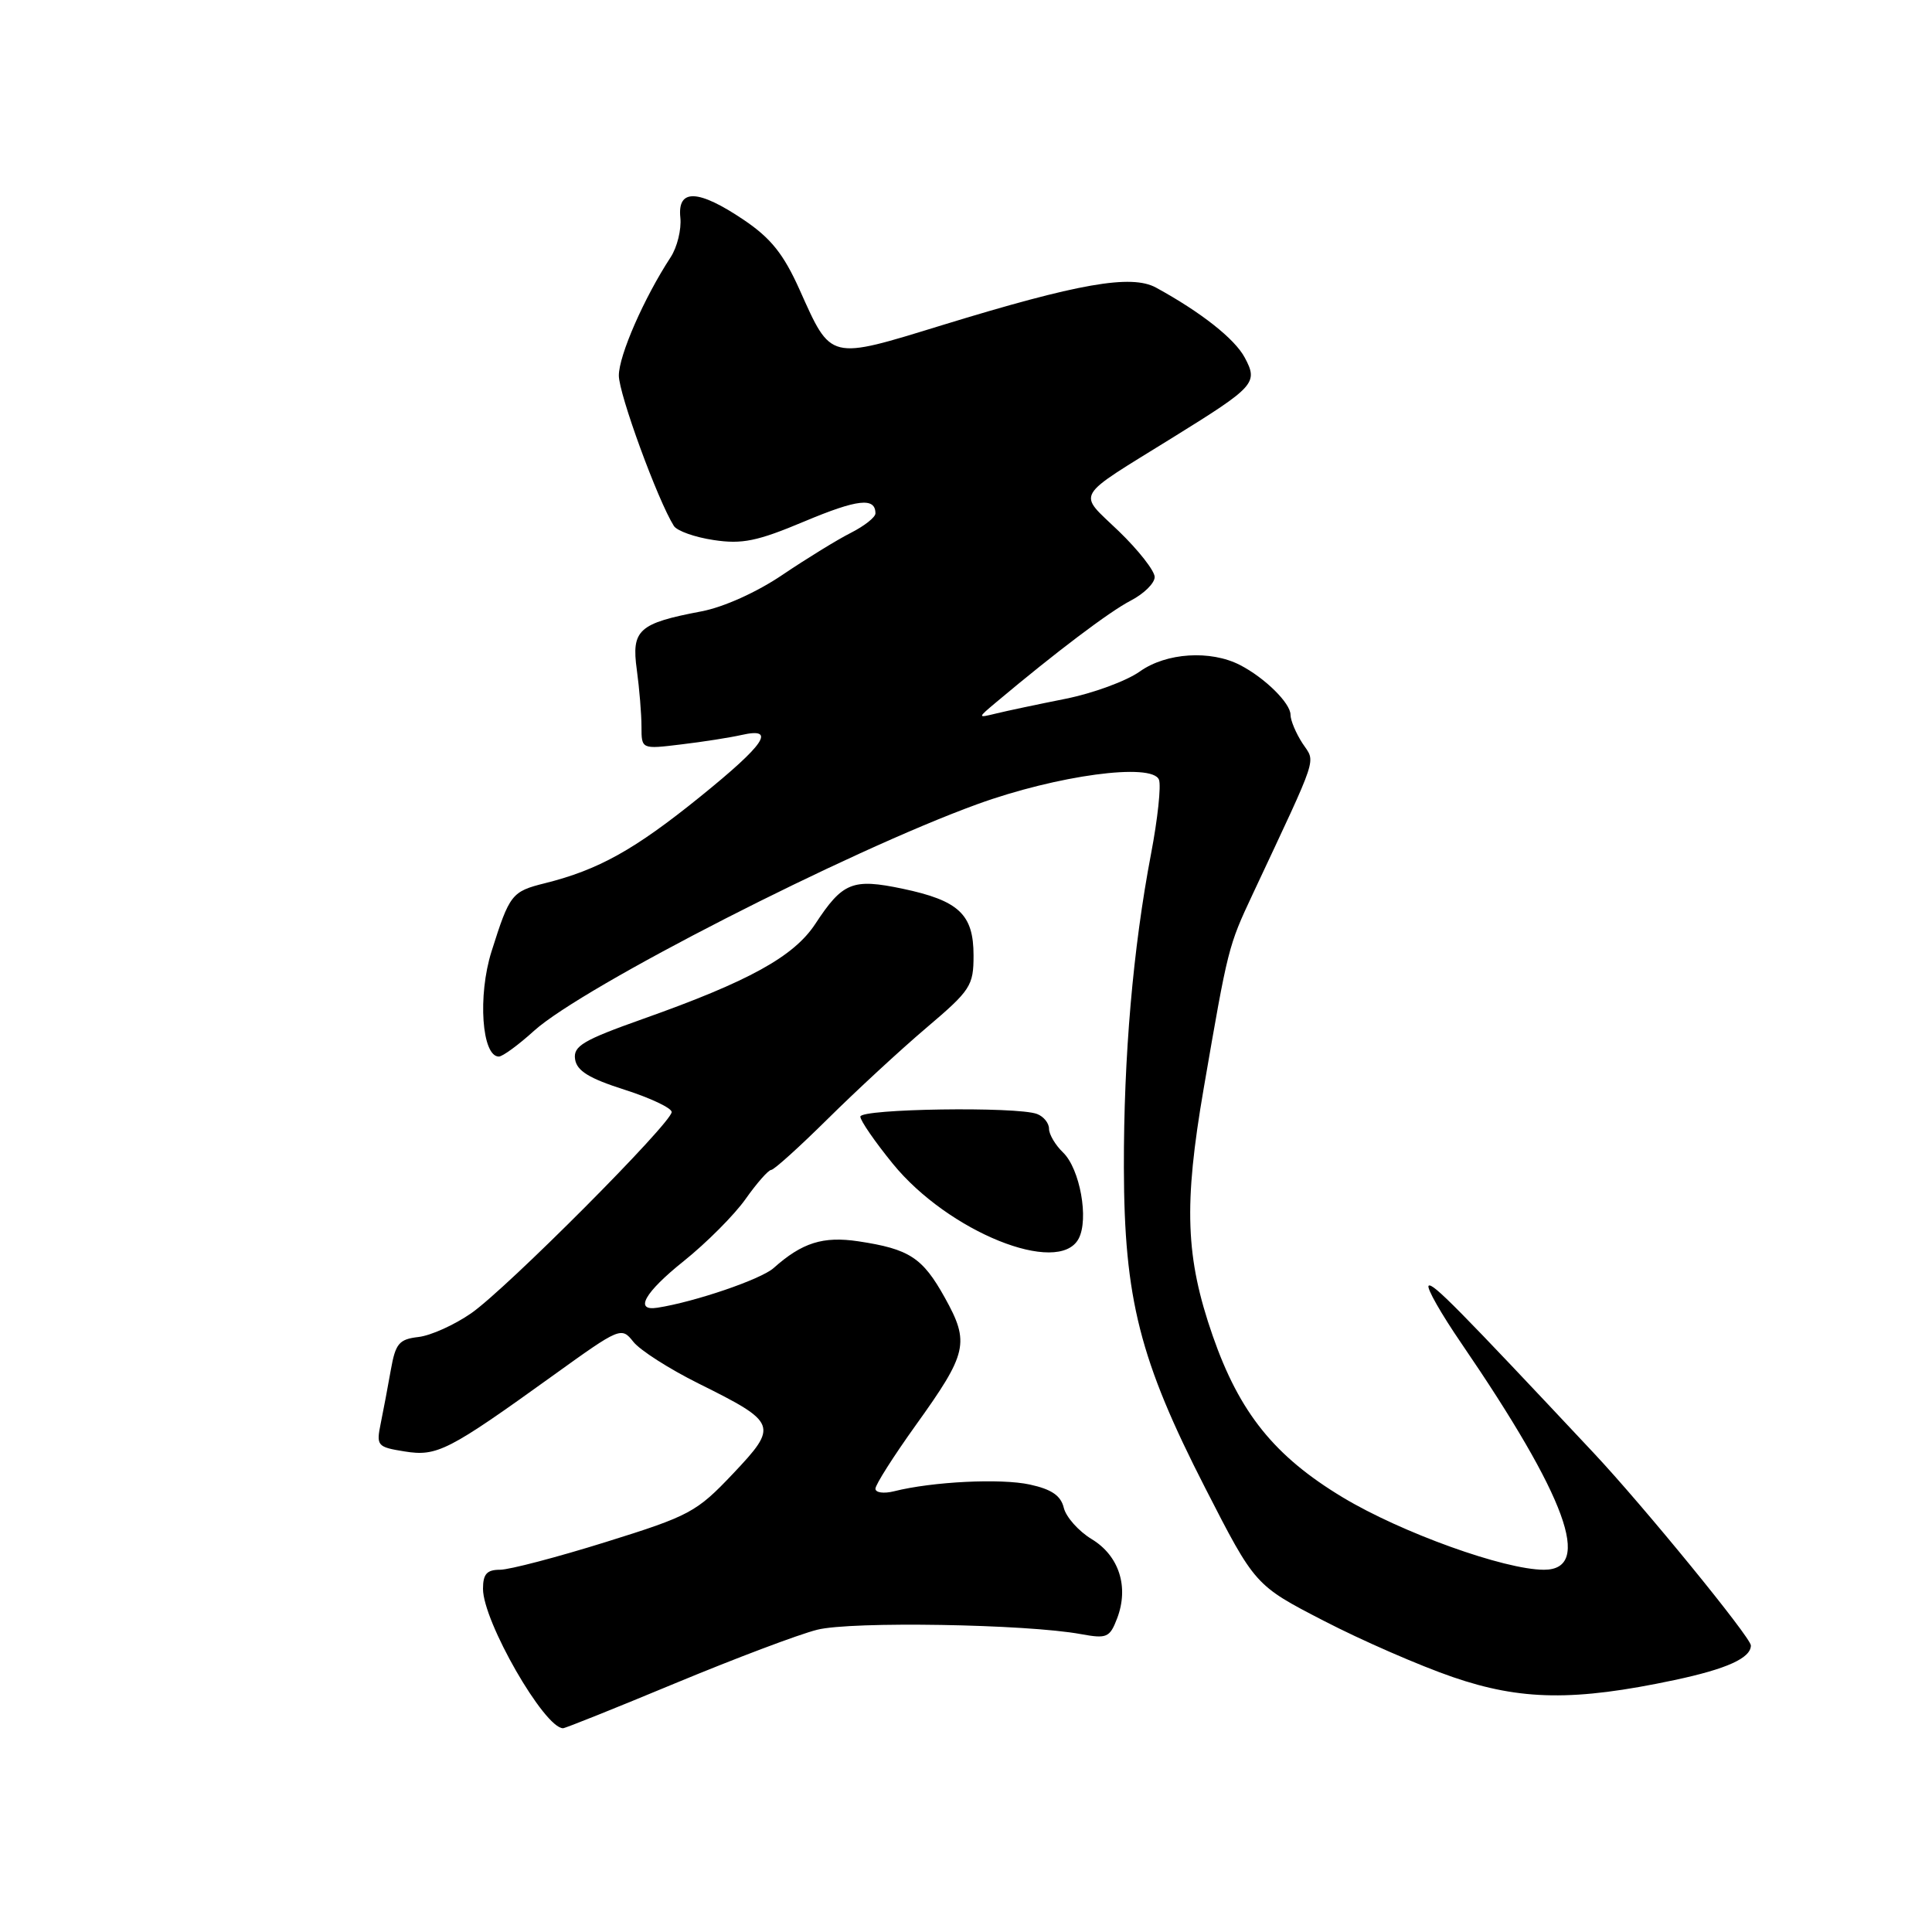 <?xml version="1.0" encoding="UTF-8" standalone="no"?>
<!DOCTYPE svg PUBLIC "-//W3C//DTD SVG 1.1//EN" "http://www.w3.org/Graphics/SVG/1.1/DTD/svg11.dtd" >
<svg xmlns="http://www.w3.org/2000/svg" xmlns:xlink="http://www.w3.org/1999/xlink" version="1.1" viewBox="0 0 256 256">
 <g >
 <path fill="currentColor"
d=" M 89.50 223.03 C 97.40 219.75 105.84 216.56 108.28 215.95 C 112.79 214.81 136.02 215.20 143.23 216.53 C 146.67 217.16 147.05 216.99 148.03 214.43 C 149.61 210.27 148.29 206.14 144.65 203.94 C 142.92 202.89 141.26 201.02 140.96 199.80 C 140.57 198.18 139.35 197.34 136.46 196.71 C 132.63 195.87 123.55 196.32 118.47 197.60 C 117.11 197.94 116.00 197.79 116.00 197.26 C 116.00 196.73 118.40 192.96 121.32 188.88 C 128.21 179.28 128.52 177.93 125.19 171.94 C 122.24 166.63 120.49 165.50 113.74 164.48 C 109.06 163.78 106.29 164.65 102.50 168.03 C 100.82 169.52 92.07 172.51 87.11 173.28 C 83.99 173.77 85.41 171.25 90.59 167.11 C 93.61 164.69 97.30 160.99 98.79 158.88 C 100.28 156.77 101.81 155.03 102.19 155.02 C 102.57 155.01 105.94 151.96 109.69 148.25 C 113.44 144.54 119.31 139.11 122.75 136.19 C 128.62 131.21 129.00 130.62 129.00 126.60 C 129.00 121.15 127.05 119.33 119.60 117.76 C 112.96 116.37 111.66 116.89 108.02 122.44 C 105.17 126.76 99.22 130.04 85.20 135.01 C 77.25 137.83 75.94 138.61 76.20 140.35 C 76.43 141.89 78.04 142.89 82.75 144.39 C 86.19 145.49 89.00 146.82 89.00 147.35 C 89.00 148.79 67.11 170.77 62.44 174.01 C 60.21 175.56 57.06 176.98 55.44 177.16 C 52.88 177.46 52.41 178.01 51.79 181.50 C 51.40 183.70 50.80 186.90 50.45 188.60 C 49.84 191.57 49.98 191.74 53.59 192.32 C 57.92 193.02 59.38 192.27 73.41 182.17 C 82.15 175.88 82.34 175.80 83.91 177.78 C 84.78 178.90 88.68 181.39 92.56 183.32 C 103.02 188.52 103.16 188.89 97.11 195.29 C 92.30 200.37 91.39 200.86 80.26 204.33 C 73.79 206.35 67.49 208.00 66.25 208.00 C 64.51 208.00 64.00 208.57 64.00 210.53 C 64.00 214.85 72.13 229.00 74.61 229.00 C 74.91 229.00 81.61 226.31 89.50 223.03 Z  M 221.86 222.62 C 228.80 221.15 232.00 219.70 232.00 218.03 C 232.00 216.98 217.77 199.55 211.14 192.49 C 193.26 173.42 189.78 169.89 189.30 170.37 C 189.01 170.66 190.96 174.09 193.64 178.00 C 207.59 198.42 211.09 208.00 204.59 208.00 C 199.35 208.00 185.70 203.09 177.92 198.41 C 168.87 192.96 164.24 187.20 160.69 177.00 C 157.08 166.62 156.83 159.69 159.50 144.20 C 162.72 125.51 162.75 125.40 165.98 118.50 C 174.87 99.53 174.33 101.15 172.59 98.50 C 171.72 97.16 171.00 95.46 171.00 94.71 C 171.00 93.17 167.59 89.81 164.31 88.12 C 160.40 86.11 154.54 86.48 151.04 88.97 C 149.26 90.24 144.82 91.87 141.16 92.60 C 137.50 93.33 133.38 94.20 132.00 94.54 C 129.50 95.15 129.50 95.15 132.00 93.05 C 139.91 86.41 147.00 81.05 149.80 79.60 C 151.56 78.69 153.00 77.28 153.00 76.46 C 153.00 75.64 150.86 72.91 148.25 70.39 C 142.75 65.09 142.09 66.23 155.47 57.93 C 166.31 51.21 166.73 50.74 164.94 47.39 C 163.61 44.89 159.14 41.37 153.18 38.11 C 149.91 36.32 142.88 37.55 124.89 43.07 C 109.76 47.72 110.18 47.82 105.95 38.39 C 103.83 33.67 102.16 31.57 98.56 29.14 C 92.51 25.06 89.74 24.96 90.15 28.84 C 90.31 30.40 89.73 32.76 88.86 34.09 C 85.34 39.47 82.00 47.10 82.00 49.76 C 82.00 52.22 87.16 66.31 89.29 69.69 C 89.71 70.35 92.08 71.19 94.57 71.56 C 98.33 72.13 100.34 71.72 106.59 69.09 C 113.64 66.13 116.00 65.87 116.00 68.03 C 116.00 68.54 114.54 69.69 112.75 70.60 C 110.96 71.50 106.90 74.00 103.71 76.15 C 100.29 78.47 95.89 80.45 92.94 81.01 C 84.61 82.59 83.65 83.46 84.38 88.74 C 84.72 91.24 85.00 94.63 85.00 96.28 C 85.00 99.28 85.00 99.28 90.25 98.64 C 93.14 98.30 96.74 97.73 98.25 97.39 C 102.92 96.33 101.41 98.59 92.75 105.59 C 84.08 112.60 79.30 115.26 72.21 117.03 C 67.80 118.13 67.53 118.48 65.13 126.07 C 63.28 131.94 63.84 140.00 66.10 140.00 C 66.59 140.00 68.70 138.46 70.77 136.58 C 77.26 130.73 112.32 112.80 129.50 106.56 C 140.05 102.73 152.69 101.02 153.57 103.32 C 153.87 104.11 153.40 108.53 152.52 113.13 C 150.13 125.68 148.89 139.97 148.92 154.73 C 148.96 172.11 151.01 180.20 159.71 197.19 C 166.30 210.06 166.30 210.06 175.40 214.76 C 180.40 217.35 188.10 220.71 192.50 222.22 C 201.54 225.33 208.62 225.43 221.86 222.62 Z  M 142.92 164.14 C 144.31 161.56 143.10 154.87 140.86 152.71 C 139.84 151.73 139.00 150.31 139.00 149.57 C 139.00 148.82 138.29 147.94 137.42 147.61 C 134.79 146.60 114.00 146.91 114.00 147.96 C 114.00 148.49 115.94 151.30 118.31 154.21 C 125.65 163.22 140.26 169.11 142.92 164.14 Z "/>
</g>
</svg>